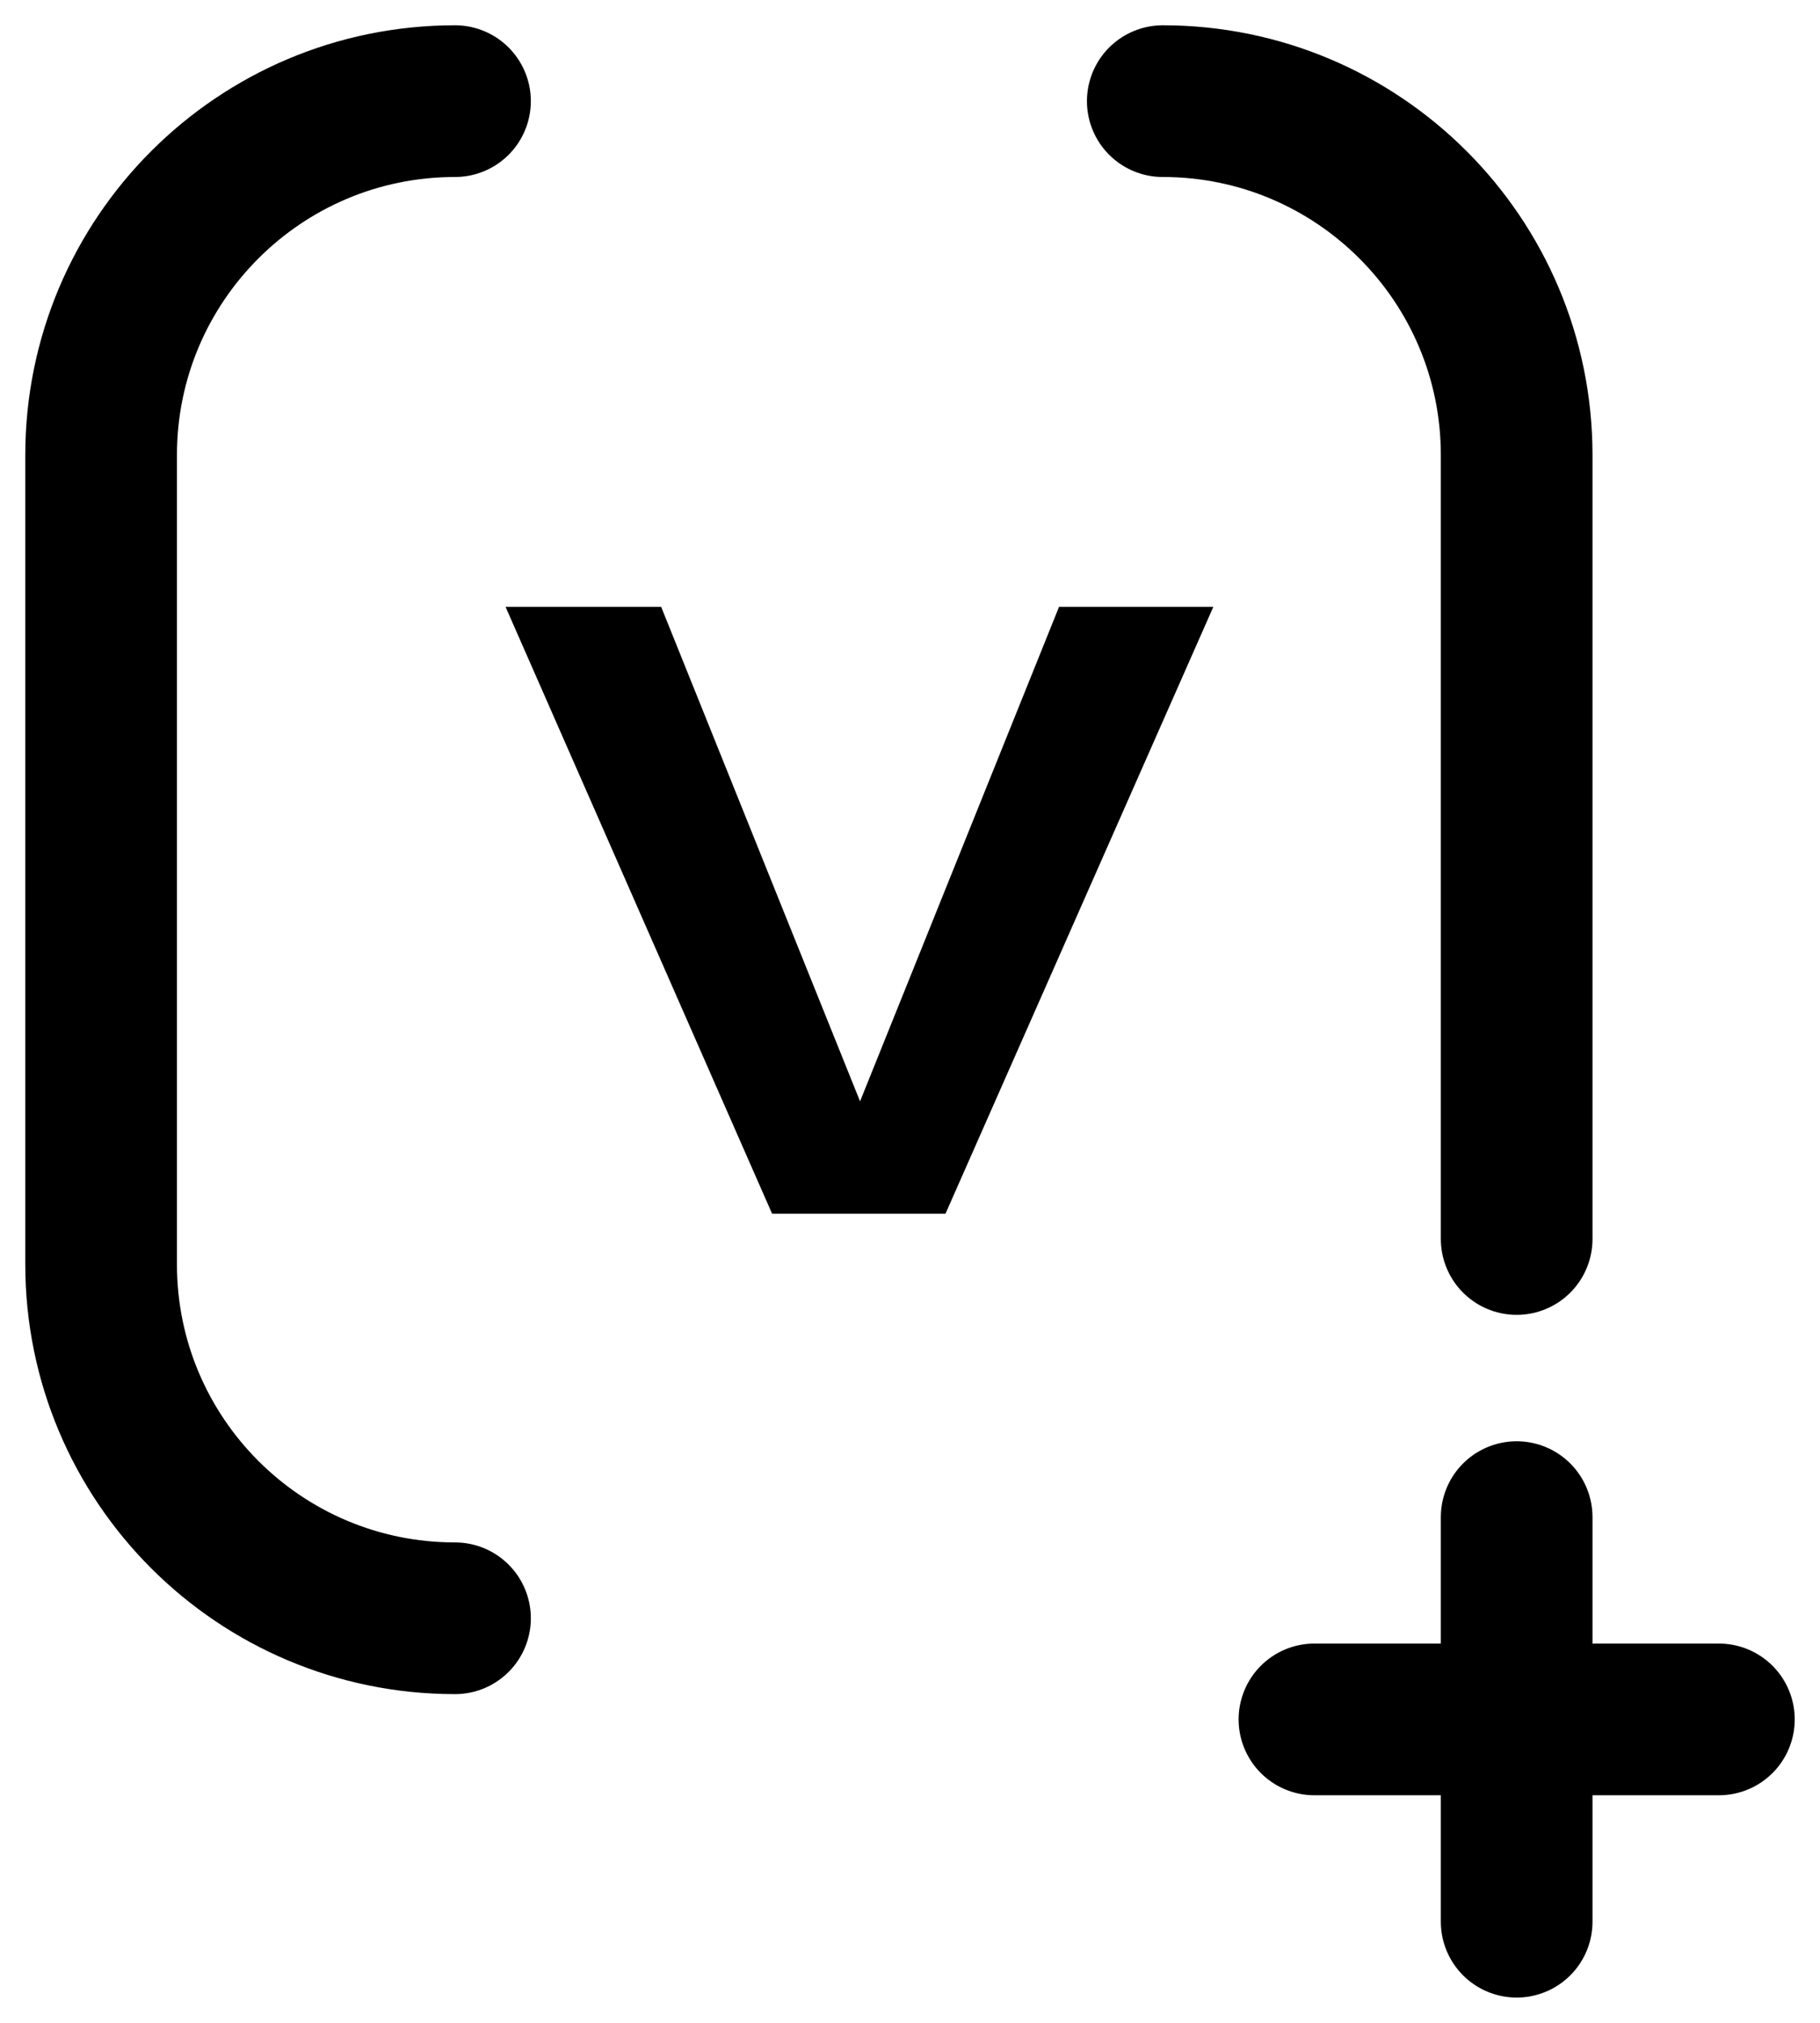 <svg width="18" height="20" viewBox="0 0 18 20" fill="none" xmlns="http://www.w3.org/2000/svg">
<path d="M4.5 16V16C2.567 16 1 14.433 1 12.5V4.5C1 2.567 2.567 1 4.5 1V1M11.5 1V1C13.433 1 15 2.567 15 4.5V8.5V12.25" stroke="currentColor" stroke-width="1.5" stroke-linecap="round"/>
<path d="M15 15V17M15 17V19M15 17H13M15 17H17" stroke="currentColor" stroke-width="1.5" stroke-linecap="round"/>
<path d="M8.506 10.889L10.474 6H12L9.351 12H7.636L5 6H6.539L8.506 10.889Z" fill="currentColor"/>
</svg>
